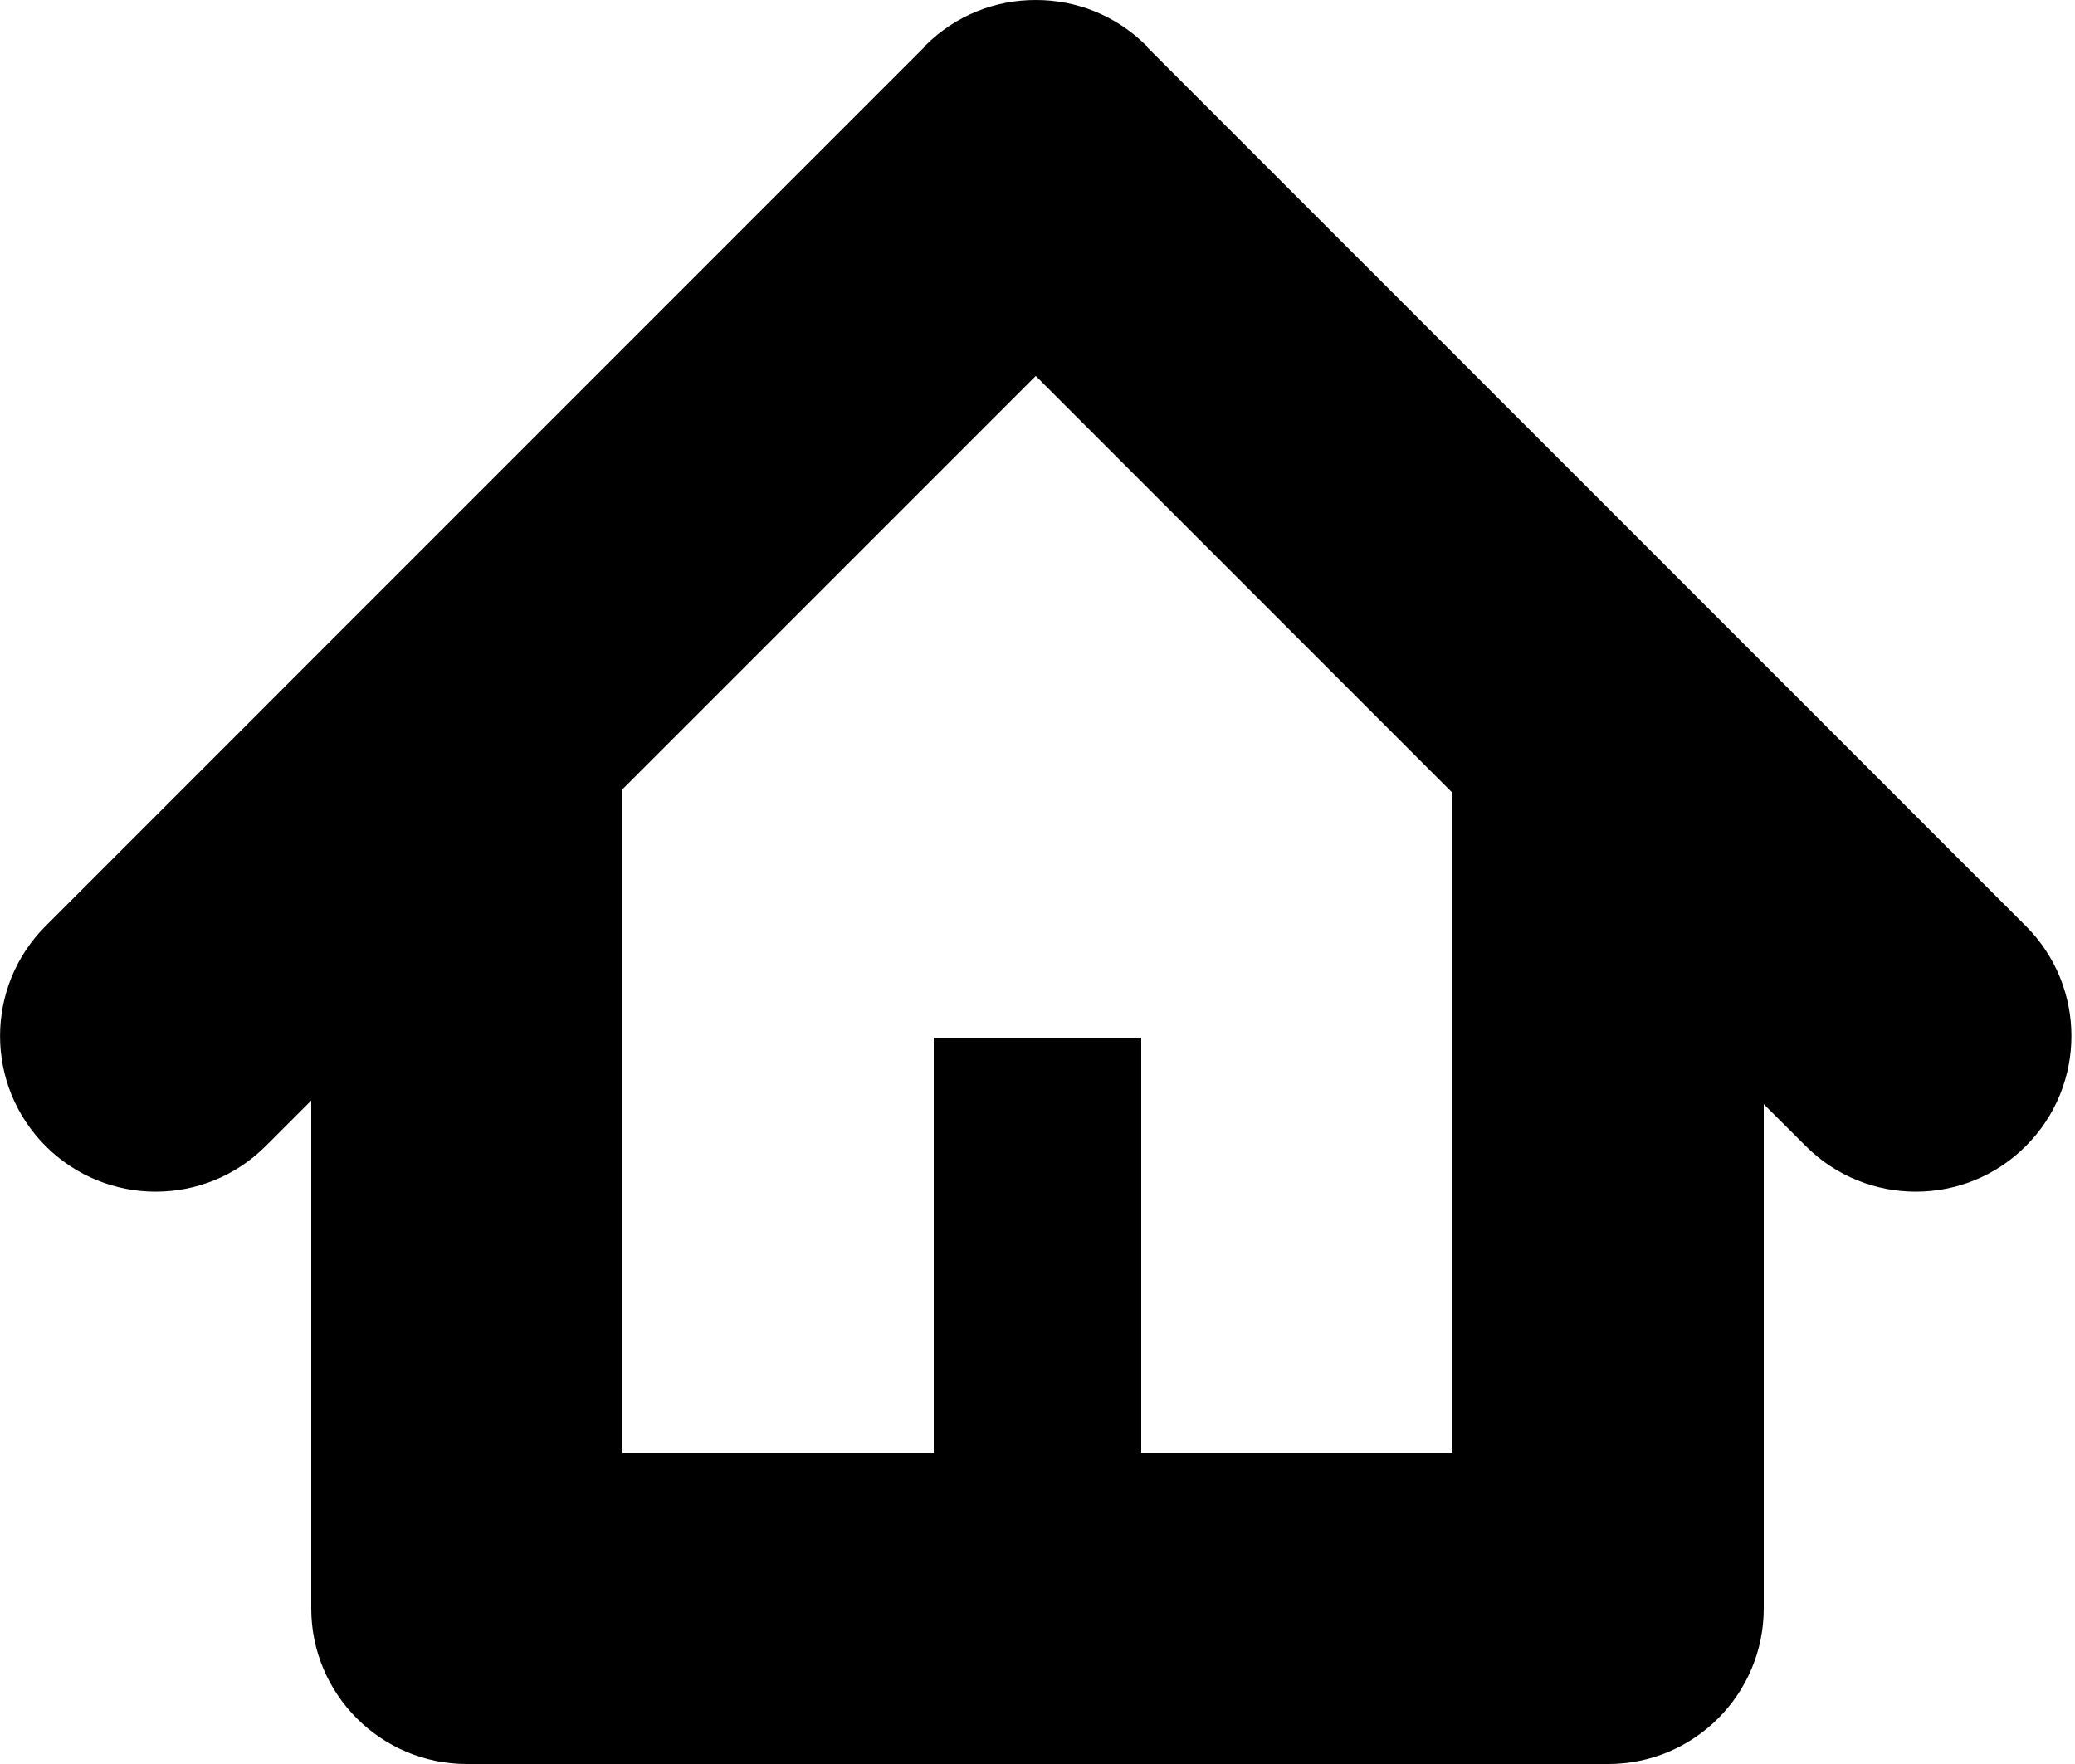 <svg id="homeIcon" viewBox="0 0 20 17">
  <path
    d="M6 7.606V14h8V7.641L9.983 3.623zm-3 3l-.439.439c-.586.586-1.535.586-2.121 0s-.586-1.536 0-2.121l8.469-8.47c.005-.005.006-.011.011-.016.293-.293.678-.439 1.063-.438.385-.001.77.145 1.064.438.004.005.005.011.01.016l8.469 8.47c.586.585.586 1.535 0 2.121-.585.586-1.535.586-2.121 0L17 10.641V15.5c0 .828-.672 1.5-1.5 1.5h-11c-.828 0-1.5-.672-1.5-1.5zM9 10h2v4H9z" />
</svg>